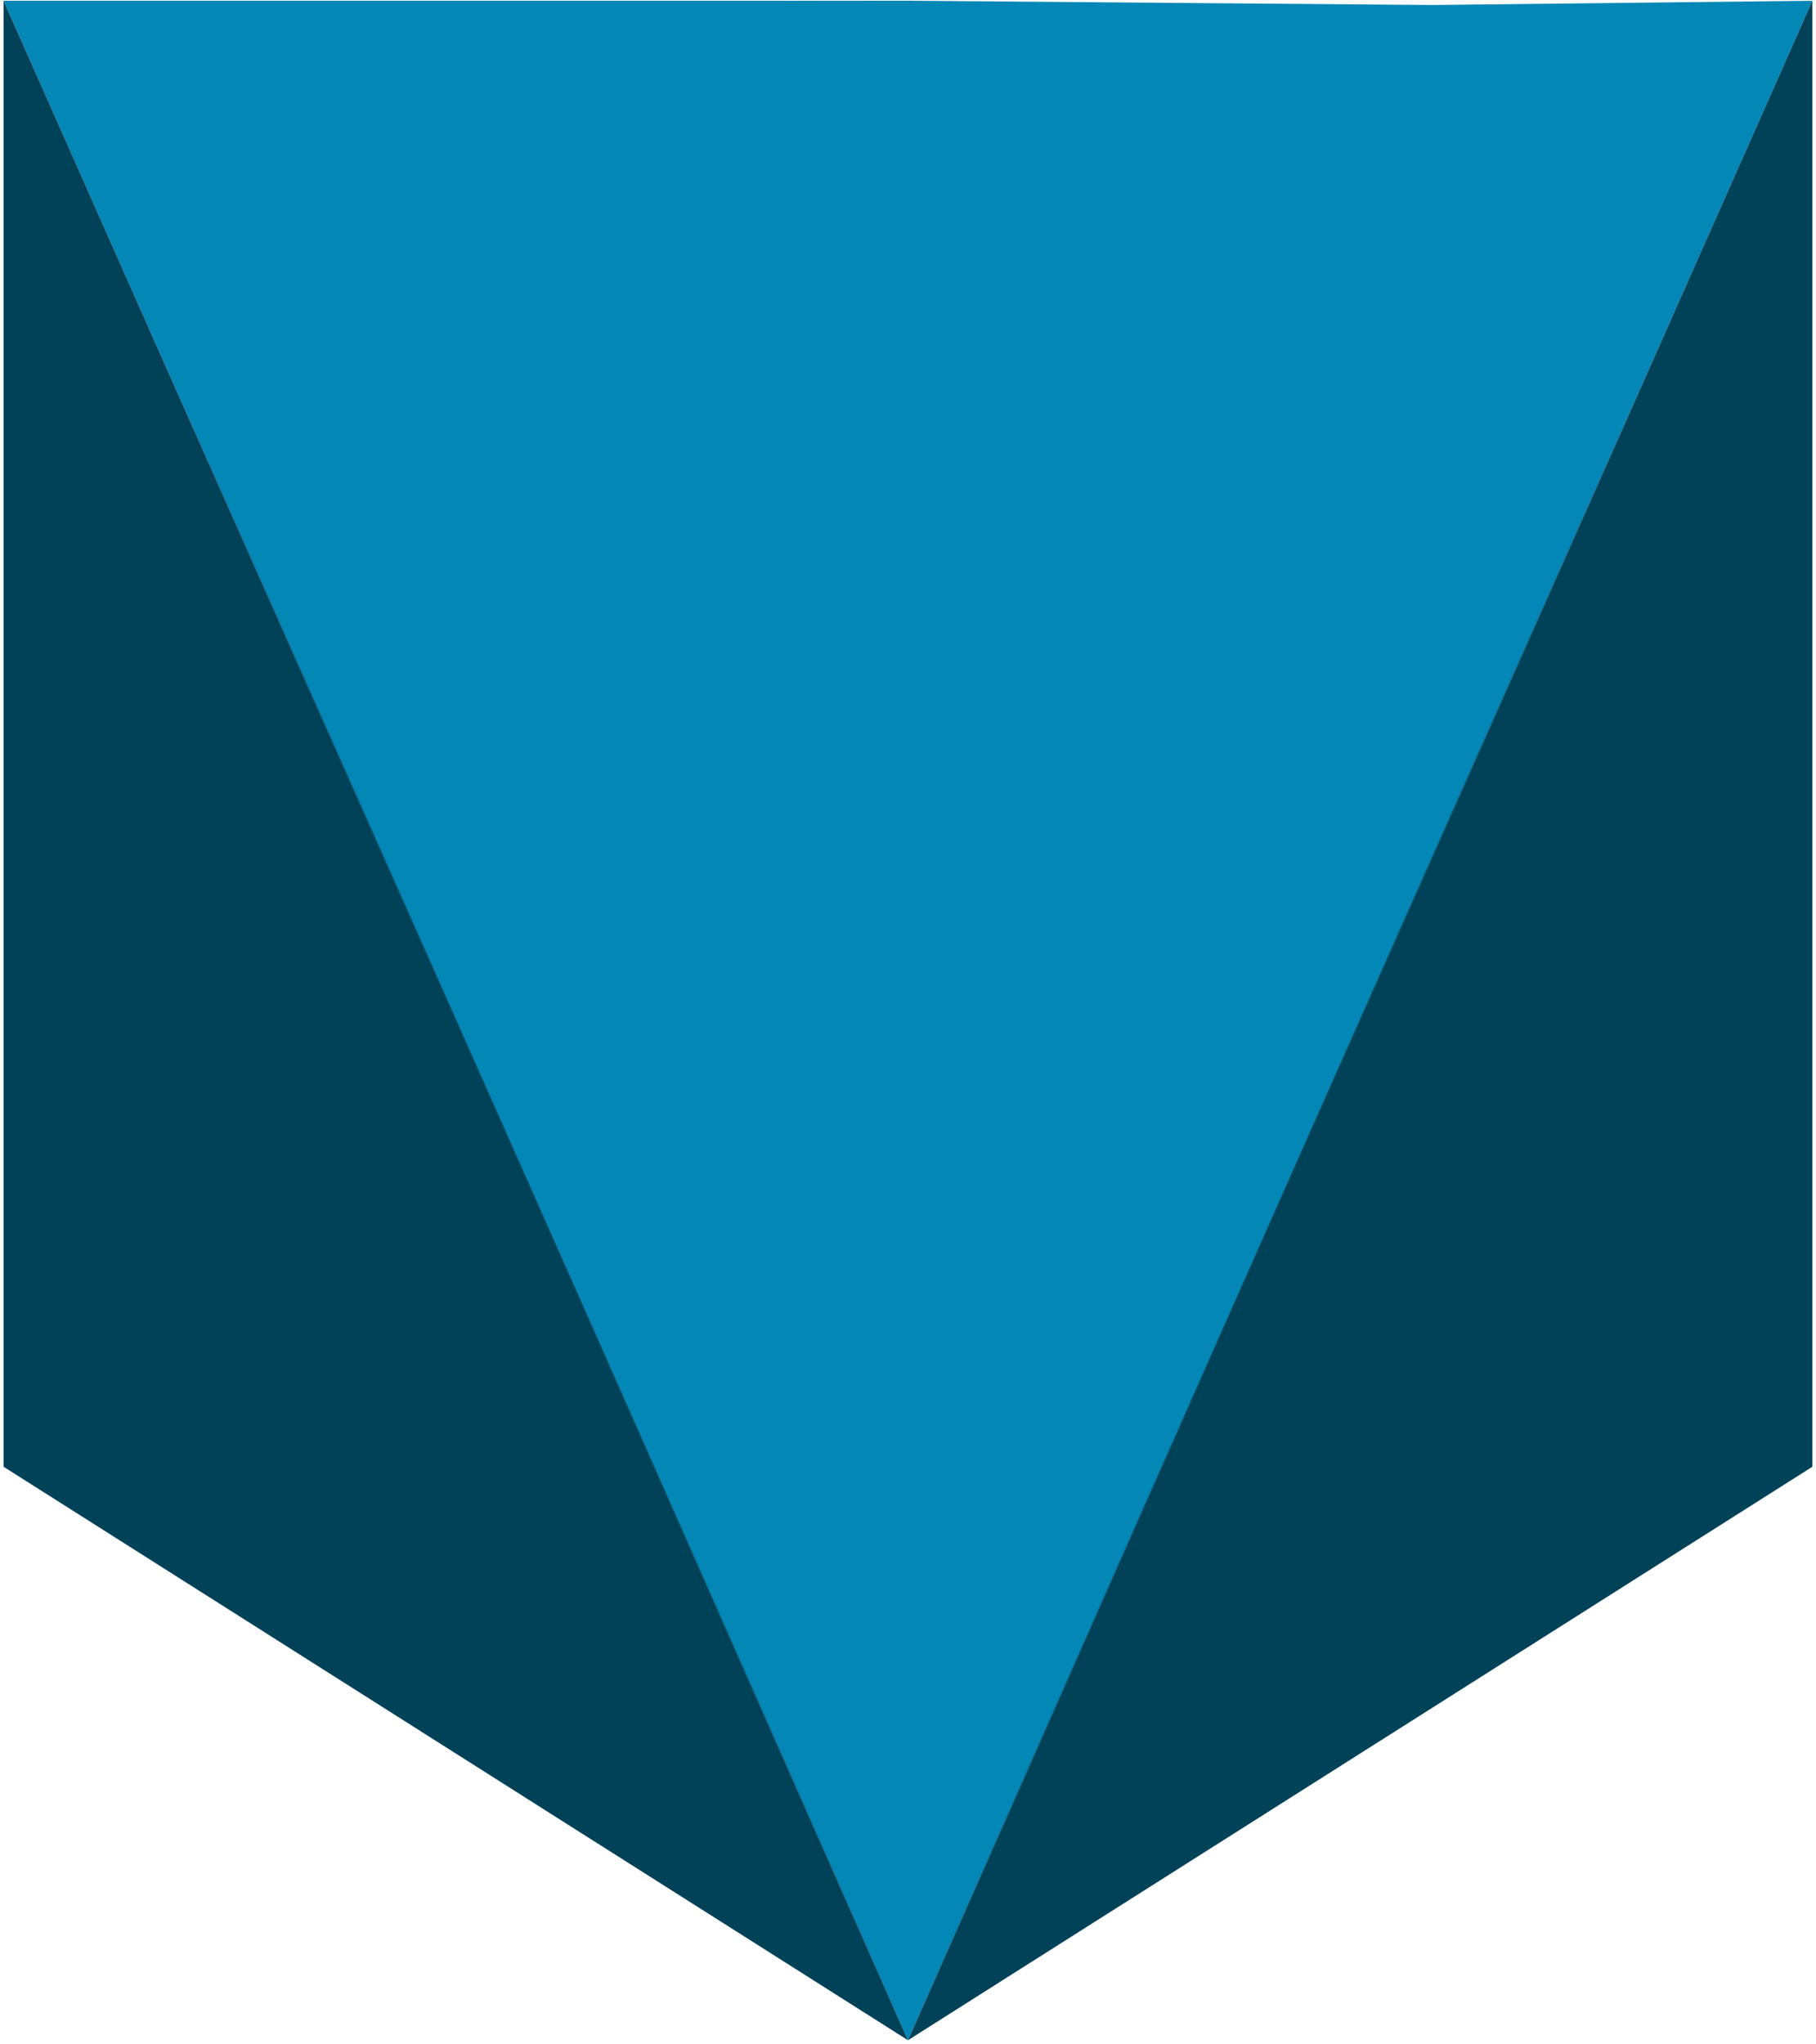 <svg width="374" height="421" viewBox="0 0 374 421" fill="none" xmlns="http://www.w3.org/2000/svg">
<path d="M0.744 0.154L88.372 0.154H186.995L294.954 1.029L373.246 0.154L186.995 420.2L2.522 4.162L0.744 0.154Z" fill="#0387B7" stroke="url(#paint0_radial)" stroke-width="0.277"/>
<path d="M373.246 0.154V302.09L186.995 420.2L373.246 0.154Z" fill="#024259"/>
<path d="M0.744 0.154V302.09L186.995 420.2L0.744 0.154Z" fill="#024259"/>
<defs>
<radialGradient id="paint0_radial" cx="0" cy="0" r="1" gradientUnits="userSpaceOnUse" gradientTransform="translate(187 211) scale(188 212)">
<stop/>
<stop offset="1" stop-opacity="0"/>
</radialGradient>
</defs>
</svg>
